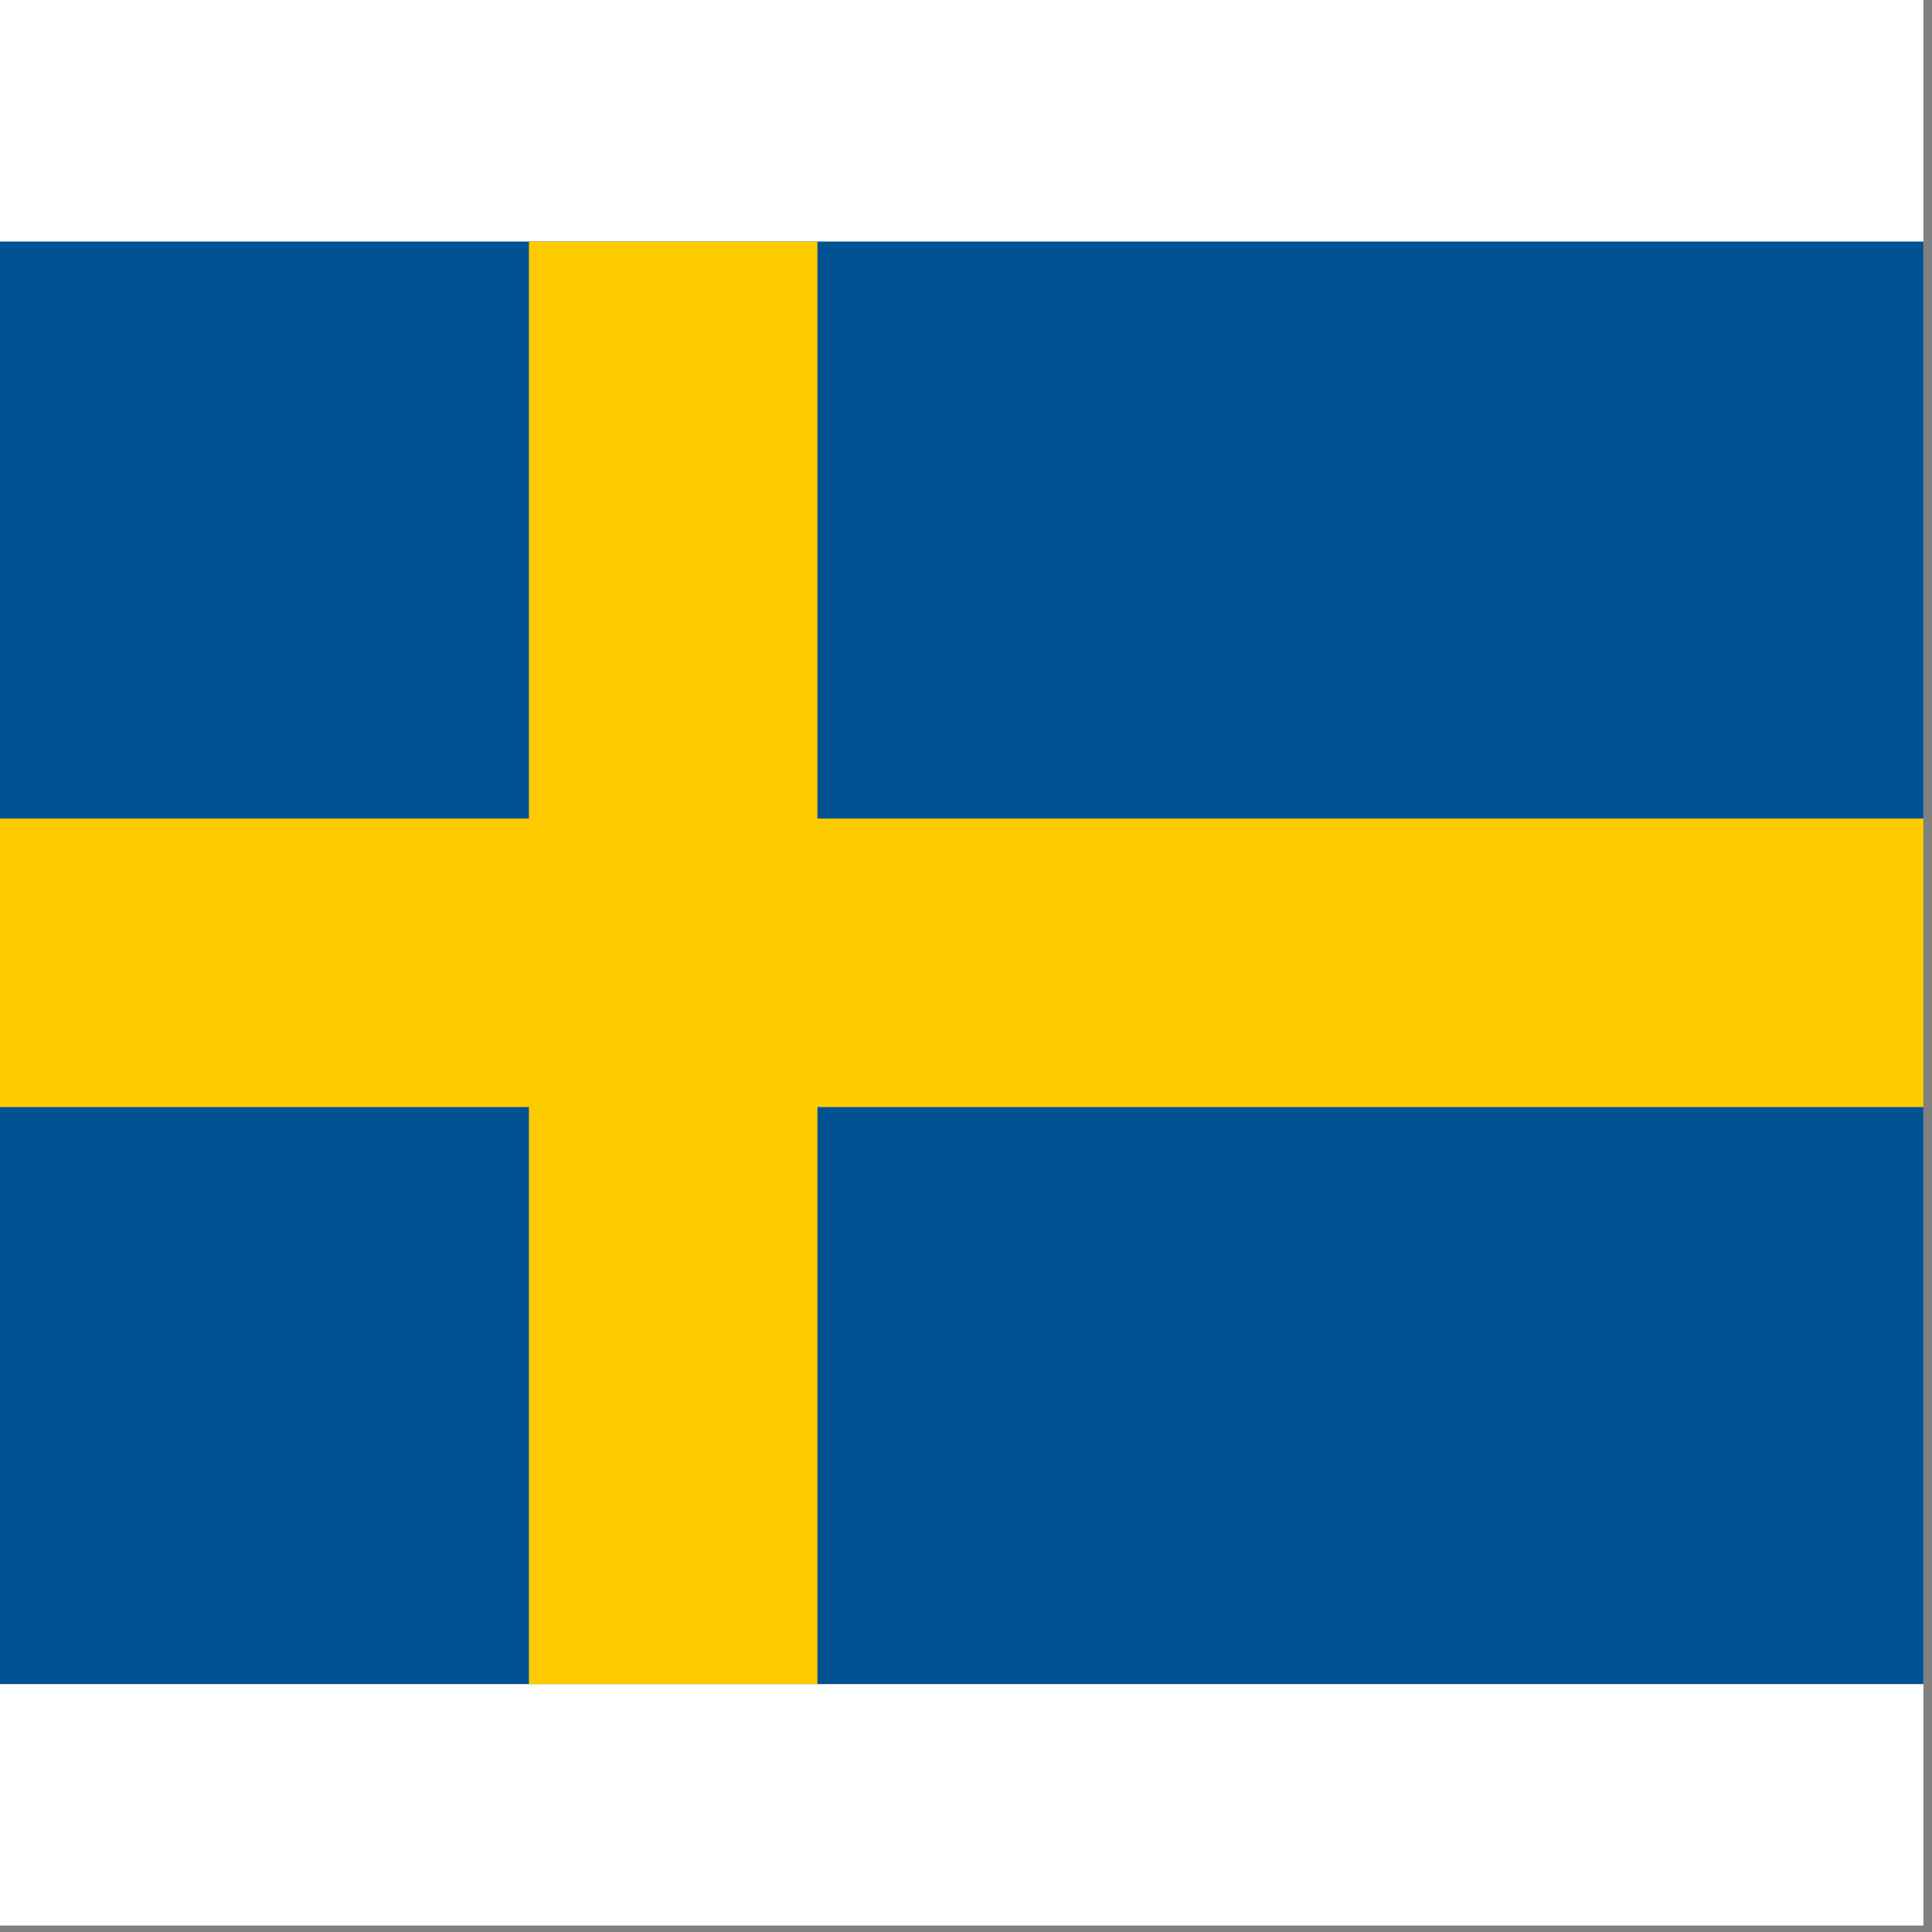 <svg width="75" height="75" viewBox="0 0 75 75" fill="none" xmlns="http://www.w3.org/2000/svg">
<rect x="0" y="0" width="75" height="75" fill="#808080" stroke="none"/>
<rect width="74.667" height="74.75" fill="white"/>
<g clip-path="url(#clip0_1_72208)">
<path d="M0 9.375H74.667V65.375H0V9.375Z" fill="#005293"/>
<path d="M20.533 9.375V31.775H0V42.975H20.533V65.375H31.733V42.975H74.667V31.775H31.733V9.375H20.533Z" fill="#FECB00"/>
</g>
<defs>
<clipPath id="clip0_1_72208">
<rect width="74.667" height="56" fill="white" transform="translate(0 9.375)"/>
</clipPath>
</defs>
</svg>
